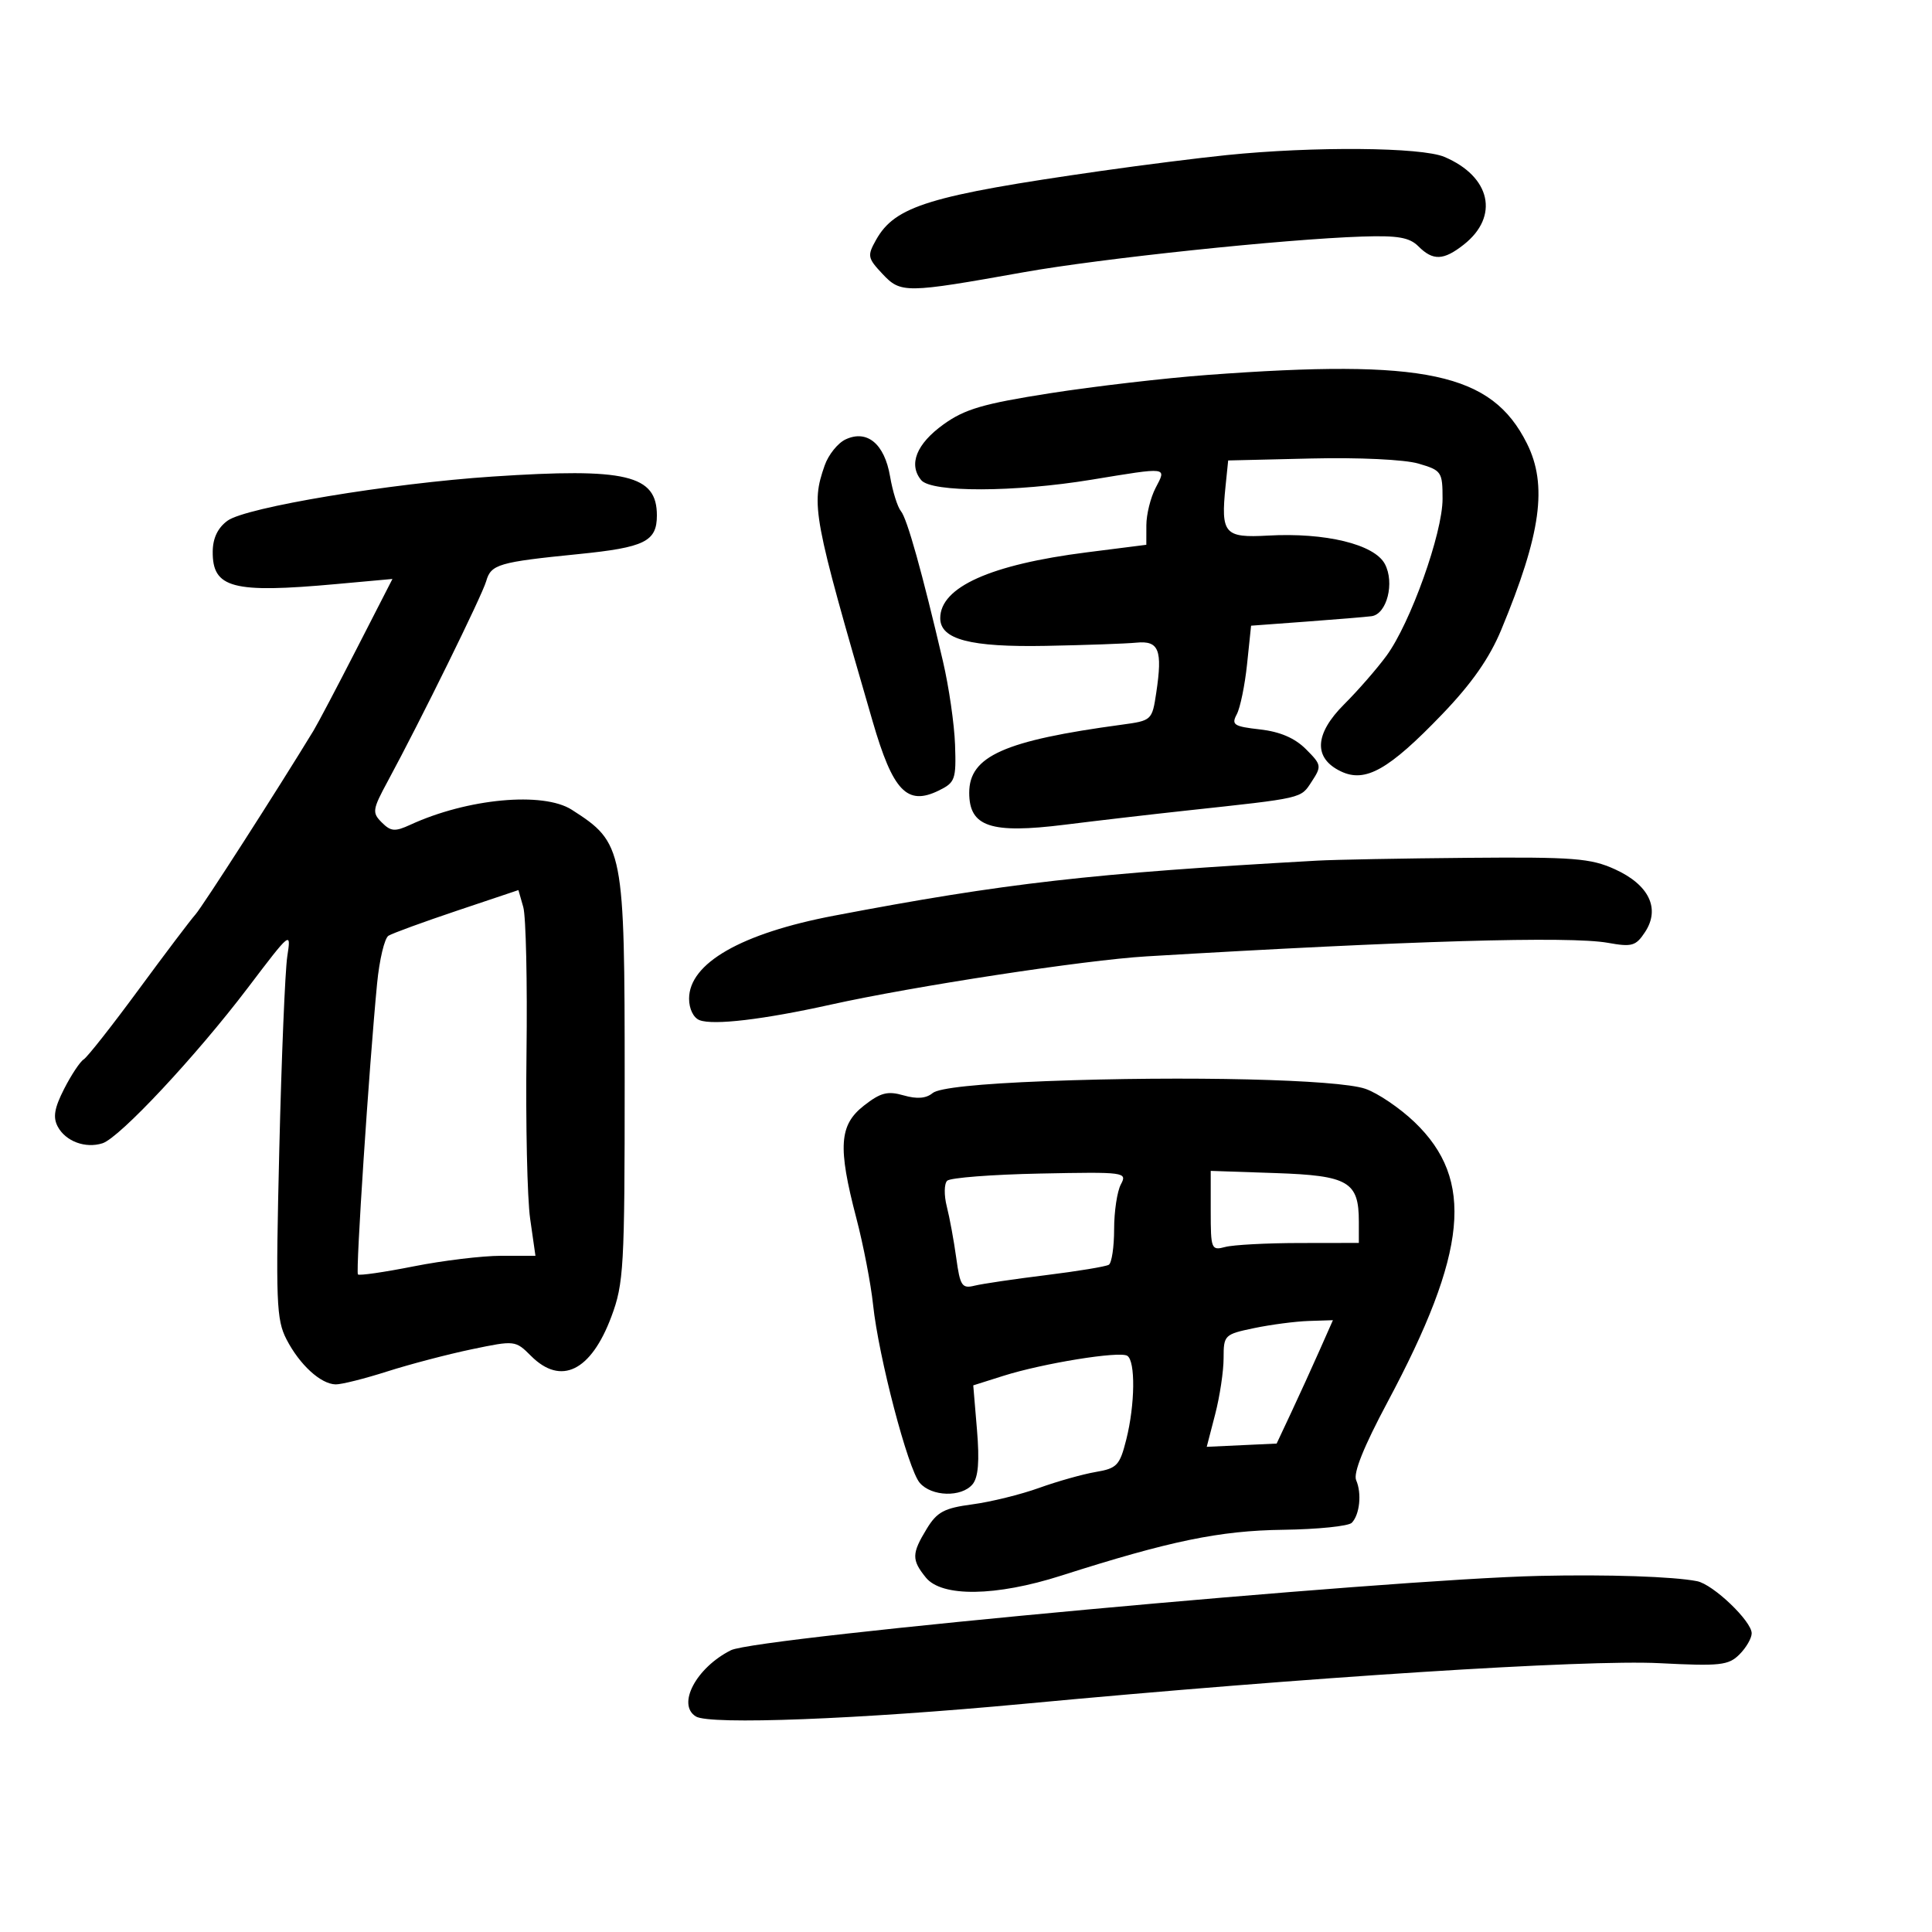 <svg xmlns="http://www.w3.org/2000/svg" width="300" height="300" viewBox="0 0 300 300" version="1.1">
	<path d="M 190.500 24.080 C 186.100 24.528, 177.325 25.635, 171 26.540 C 144.315 30.358, 138.986 31.990, 136.035 37.246 C 134.649 39.717, 134.714 40.067, 137.025 42.527 C 139.880 45.566, 140.554 45.558, 159 42.265 C 170.962 40.130, 199.377 37.135, 211.500 36.733 C 217.048 36.548, 218.863 36.863, 220.250 38.250 C 222.519 40.519, 224.148 40.458, 227.288 37.988 C 232.855 33.609, 231.487 27.412, 224.282 24.362 C 220.701 22.846, 203.991 22.707, 190.500 24.080 M 187.500 58.220 C 180.900 58.710, 169.875 59.992, 163 61.069 C 152.653 62.690, 149.811 63.523, 146.500 65.905 C 142.304 68.924, 141.027 72.122, 143.046 74.555 C 144.647 76.485, 157.540 76.451, 169.500 74.486 C 181.496 72.515, 181.157 72.472, 179.447 75.750 C 178.658 77.263, 178.010 79.871, 178.006 81.548 L 178 84.595 168.750 85.768 C 153.807 87.663, 146 91.169, 146 95.984 C 146 99.295, 150.637 100.513, 162.401 100.290 C 168.506 100.174, 174.838 99.949, 176.473 99.790 C 179.959 99.450, 180.539 100.918, 179.543 107.564 C 178.901 111.843, 178.839 111.901, 174.197 112.528 C 155.930 114.996, 150.500 117.418, 150.500 123.094 C 150.500 128.386, 153.822 129.497, 165.346 128.060 C 170.381 127.432, 178.775 126.455, 184 125.890 C 202.561 123.883, 201.937 124.026, 203.678 121.368 C 205.248 118.972, 205.210 118.755, 202.777 116.323 C 201.057 114.603, 198.753 113.614, 195.650 113.264 C 191.584 112.806, 191.176 112.540, 192.043 110.920 C 192.581 109.915, 193.302 106.407, 193.645 103.125 L 194.268 97.157 202.884 96.520 C 207.623 96.170, 212.166 95.793, 212.979 95.682 C 215.358 95.358, 216.594 90.479, 215.036 87.567 C 213.400 84.510, 205.792 82.665, 196.885 83.165 C 190.114 83.545, 189.547 82.882, 190.304 75.477 L 190.711 71.500 203.605 71.194 C 210.996 71.018, 218.101 71.355, 220.250 71.984 C 223.848 73.036, 224 73.259, 224 77.472 C 224 82.799, 219.014 96.751, 215.300 101.815 C 213.814 103.842, 210.862 107.229, 208.741 109.342 C 204.099 113.968, 203.912 117.728, 208.221 119.783 C 212.012 121.592, 215.641 119.545, 223.925 110.927 C 228.529 106.137, 231.283 102.200, 233.113 97.793 C 239.302 82.883, 240.340 75.323, 237.088 68.836 C 231.611 57.910, 221.330 55.709, 187.500 58.220 M 131.303 68.231 C 130.094 68.796, 128.632 70.618, 128.053 72.278 C 125.911 78.423, 126.223 80.087, 135.499 112 C 138.657 122.866, 140.848 125.161, 145.769 122.757 C 148.316 121.512, 148.487 121.034, 148.300 115.643 C 148.190 112.465, 147.344 106.633, 146.420 102.682 C 143.187 88.851, 140.860 80.537, 139.900 79.380 C 139.368 78.738, 138.606 76.305, 138.208 73.973 C 137.345 68.915, 134.643 66.668, 131.303 68.231 M 76.500 73.998 C 60.510 75.060, 38.199 78.774, 35.338 80.849 C 33.826 81.946, 33.052 83.549, 33.031 85.628 C 32.974 91.335, 36.098 92.159, 52.220 90.693 L 60.939 89.901 55.405 100.700 C 52.362 106.640, 49.338 112.377, 48.686 113.449 C 43.172 122.510, 31.427 140.797, 30.348 142 C 29.608 142.825, 25.633 148.082, 21.514 153.683 C 17.395 159.284, 13.563 164.152, 12.998 164.501 C 12.434 164.850, 11.065 166.912, 9.958 169.082 C 8.436 172.066, 8.195 173.496, 8.971 174.946 C 10.192 177.228, 13.260 178.370, 15.910 177.529 C 18.567 176.685, 30.447 163.978, 38.496 153.371 C 45.172 144.571, 45.221 144.532, 44.610 148.500 C 44.271 150.700, 43.711 164.222, 43.367 178.548 C 42.798 202.178, 42.903 204.911, 44.494 207.988 C 46.529 211.924, 49.802 214.919, 52.120 214.967 C 53.011 214.985, 56.611 214.083, 60.120 212.961 C 63.629 211.840, 69.541 210.289, 73.257 209.514 C 79.958 208.116, 80.034 208.125, 82.461 210.552 C 87.107 215.197, 91.764 212.920, 94.931 204.454 C 96.859 199.301, 97 196.819, 97 167.930 C 97 131.699, 96.843 130.893, 88.785 125.737 C 84.337 122.891, 72.578 123.985, 63.713 128.070 C 61.327 129.170, 60.690 129.118, 59.281 127.710 C 57.755 126.184, 57.823 125.721, 60.224 121.283 C 65.292 111.913, 74.863 92.463, 75.493 90.252 C 76.242 87.625, 77.402 87.284, 89.835 86.039 C 100.116 85.009, 102 84.079, 102 80.033 C 102 73.738, 97.272 72.619, 76.500 73.998 M 204.500 133.641 C 169.427 135.606, 156.083 137.126, 129.500 142.189 C 115.099 144.931, 107 149.572, 107 155.080 C 107 156.657, 107.679 158.047, 108.627 158.411 C 110.782 159.237, 118.546 158.317, 129 155.997 C 141.899 153.135, 168.452 149.075, 178 148.506 C 218.845 146.072, 243.765 145.340, 249.677 146.402 C 253.422 147.074, 254.020 146.898, 255.454 144.711 C 257.836 141.075, 256.053 137.380, 250.757 134.976 C 246.992 133.267, 244.360 133.062, 228 133.202 C 217.825 133.289, 207.250 133.487, 204.500 133.641 M 70.972 141.409 C 65.732 143.168, 60.941 144.919, 60.324 145.300 C 59.708 145.680, 58.911 149.031, 58.552 152.746 C 57.307 165.659, 55.210 197.502, 55.579 197.892 C 55.783 198.107, 59.674 197.544, 64.225 196.641 C 68.776 195.738, 74.895 194.999, 77.822 194.999 L 83.144 195 82.322 189.250 C 81.870 186.088, 81.615 174.500, 81.755 163.500 C 81.895 152.500, 81.670 142.310, 81.255 140.856 L 80.500 138.212 70.972 141.409 M 162.399 167.881 C 151.975 168.282, 145.778 168.934, 144.822 169.730 C 143.809 170.572, 142.391 170.686, 140.317 170.091 C 137.820 169.375, 136.739 169.654, 134.145 171.684 C 130.304 174.689, 130.076 178.095, 132.973 189.156 C 134.058 193.299, 135.227 199.346, 135.570 202.594 C 136.426 210.700, 140.987 228.115, 142.813 230.250 C 144.657 232.405, 149.313 232.533, 151.021 230.475 C 151.909 229.405, 152.113 226.889, 151.706 222.035 L 151.126 215.119 155.813 213.636 C 161.976 211.687, 173.818 209.770, 175.038 210.523 C 176.333 211.324, 176.255 218.101, 174.887 223.533 C 173.876 227.551, 173.445 228.008, 170.137 228.569 C 168.137 228.909, 164.176 230.024, 161.335 231.048 C 158.493 232.071, 153.835 233.218, 150.983 233.597 C 146.608 234.177, 145.502 234.770, 143.903 237.392 C 141.558 241.238, 141.540 242.211, 143.767 244.961 C 146.246 248.022, 154.632 247.906, 164.761 244.671 C 181.685 239.265, 189.371 237.677, 199.244 237.544 C 204.603 237.472, 209.401 236.982, 209.907 236.456 C 211.139 235.176, 211.476 231.885, 210.584 229.846 C 210.106 228.755, 211.757 224.640, 215.439 217.745 C 227.908 194.395, 228.995 183.202, 219.662 174.253 C 217.373 172.058, 213.925 169.724, 212 169.065 C 207.734 167.605, 184.179 167.043, 162.399 167.881 M 147.076 183.344 C 146.601 183.808, 146.575 185.608, 147.018 187.344 C 147.461 189.080, 148.122 192.678, 148.487 195.340 C 149.081 199.676, 149.376 200.123, 151.325 199.641 C 152.521 199.345, 157.517 198.607, 162.426 198.002 C 167.336 197.396, 171.724 196.671, 172.176 196.391 C 172.629 196.111, 173 193.629, 173 190.875 C 173 188.122, 173.471 184.988, 174.047 183.912 C 175.065 182.010, 174.723 181.964, 161.517 182.228 C 154.050 182.378, 147.551 182.880, 147.076 183.344 M 188 188.023 C 188 193.975, 188.093 194.208, 190.250 193.630 C 191.488 193.299, 196.662 193.021, 201.750 193.014 L 211 193 211 189.691 C 211 183.486, 209.381 182.541, 198.082 182.156 L 188 181.813 188 188.023 M 194.750 206.226 C 190.125 207.190, 190 207.313, 190 210.890 C 190 212.911, 189.411 216.836, 188.690 219.613 L 187.381 224.662 192.809 224.409 L 198.237 224.156 200.502 219.328 C 201.747 216.672, 203.713 212.363, 204.870 209.750 L 206.974 205 203.237 205.118 C 201.182 205.183, 197.363 205.682, 194.750 206.226 M 239 244.705 C 215.314 245.245, 117.494 254.241, 113.500 256.246 C 108.103 258.955, 105.067 264.687, 108.052 266.532 C 110.209 267.865, 133.333 266.974, 159 264.568 C 203.194 260.425, 246.219 257.673, 257.667 258.257 C 267.106 258.739, 268.403 258.597, 270.102 256.898 C 271.146 255.854, 272 254.378, 272 253.619 C 272 251.732, 266.011 246.015, 263.521 245.526 C 259.847 244.803, 249.651 244.462, 239 244.705" stroke="none" fill="black" fill-rule="evenodd"/>
</svg>